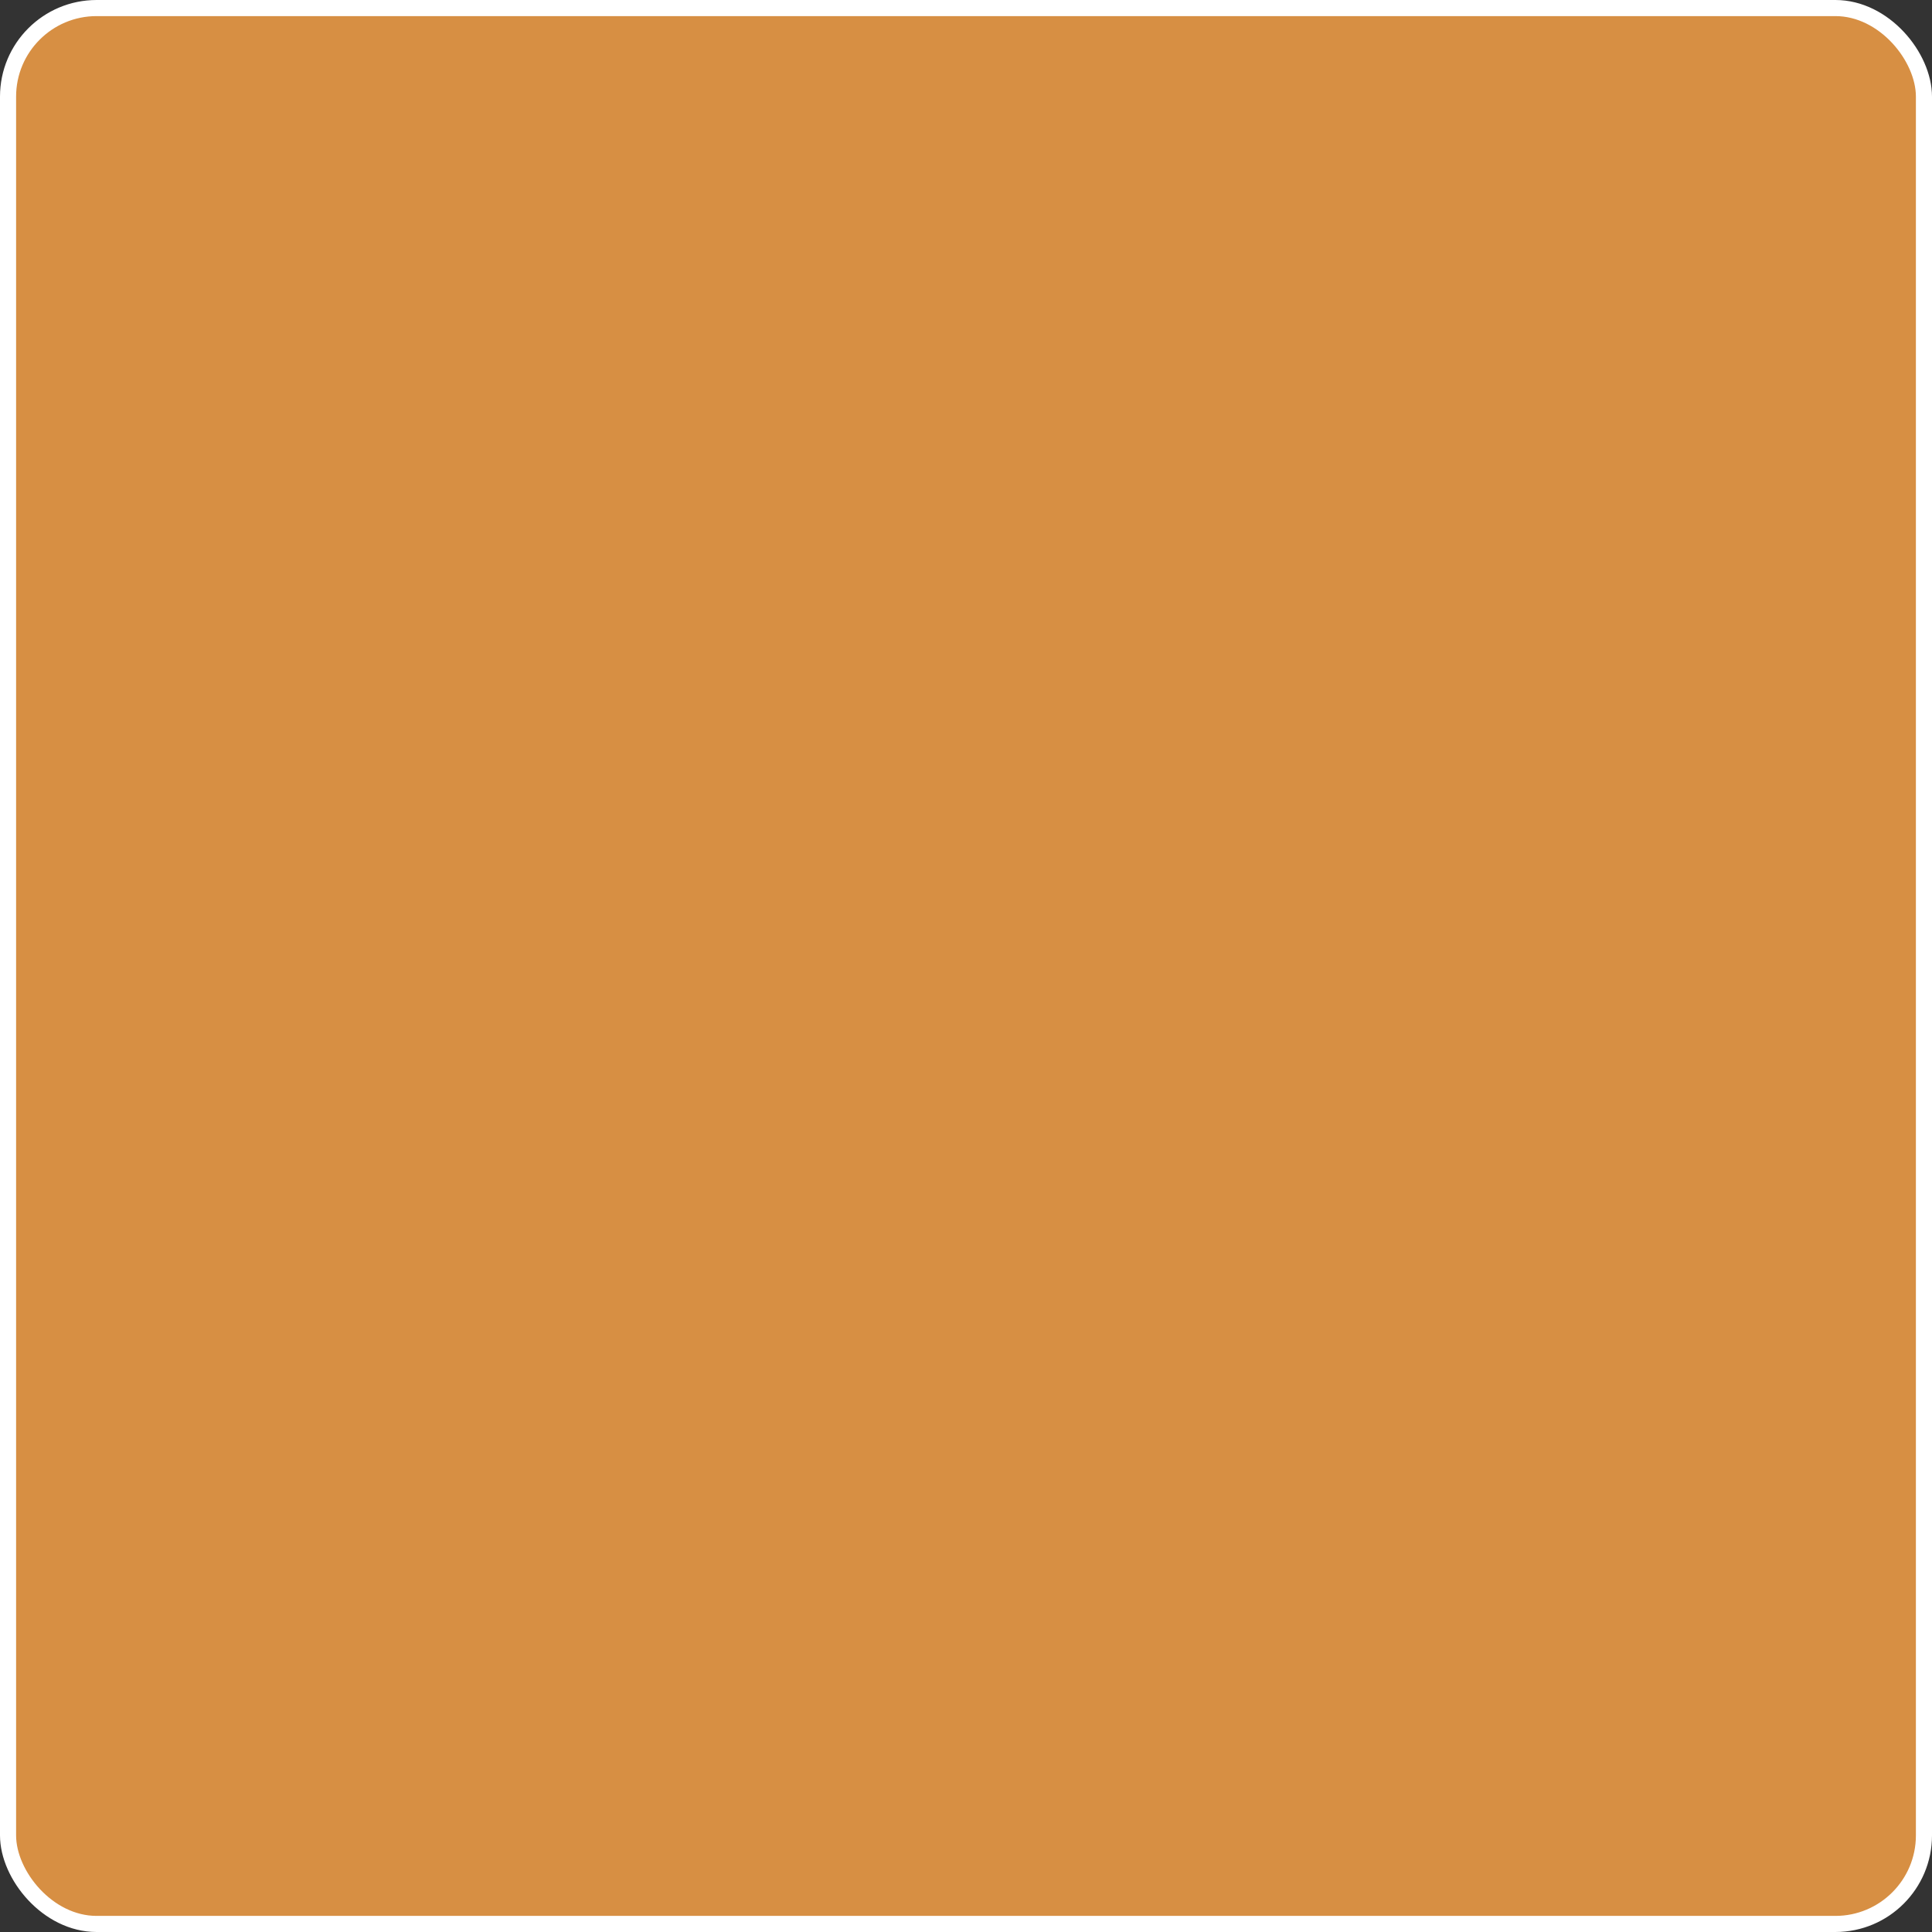 <svg width="60" height="60" viewBox="0 0 60 60" fill="none" xmlns="http://www.w3.org/2000/svg">
<rect x="0" y="0" width="60" height="60" fill="#333333" stroke="none"/>
<rect x="0.25" y="0.25" width="59.5" height="59.5" rx="2.75" fill="#D78F43"/>
<rect x="0.25" y="0.25" width="59.5" height="59.5" rx="2.75" stroke="white" stroke-width="0.5"/>
</svg>
